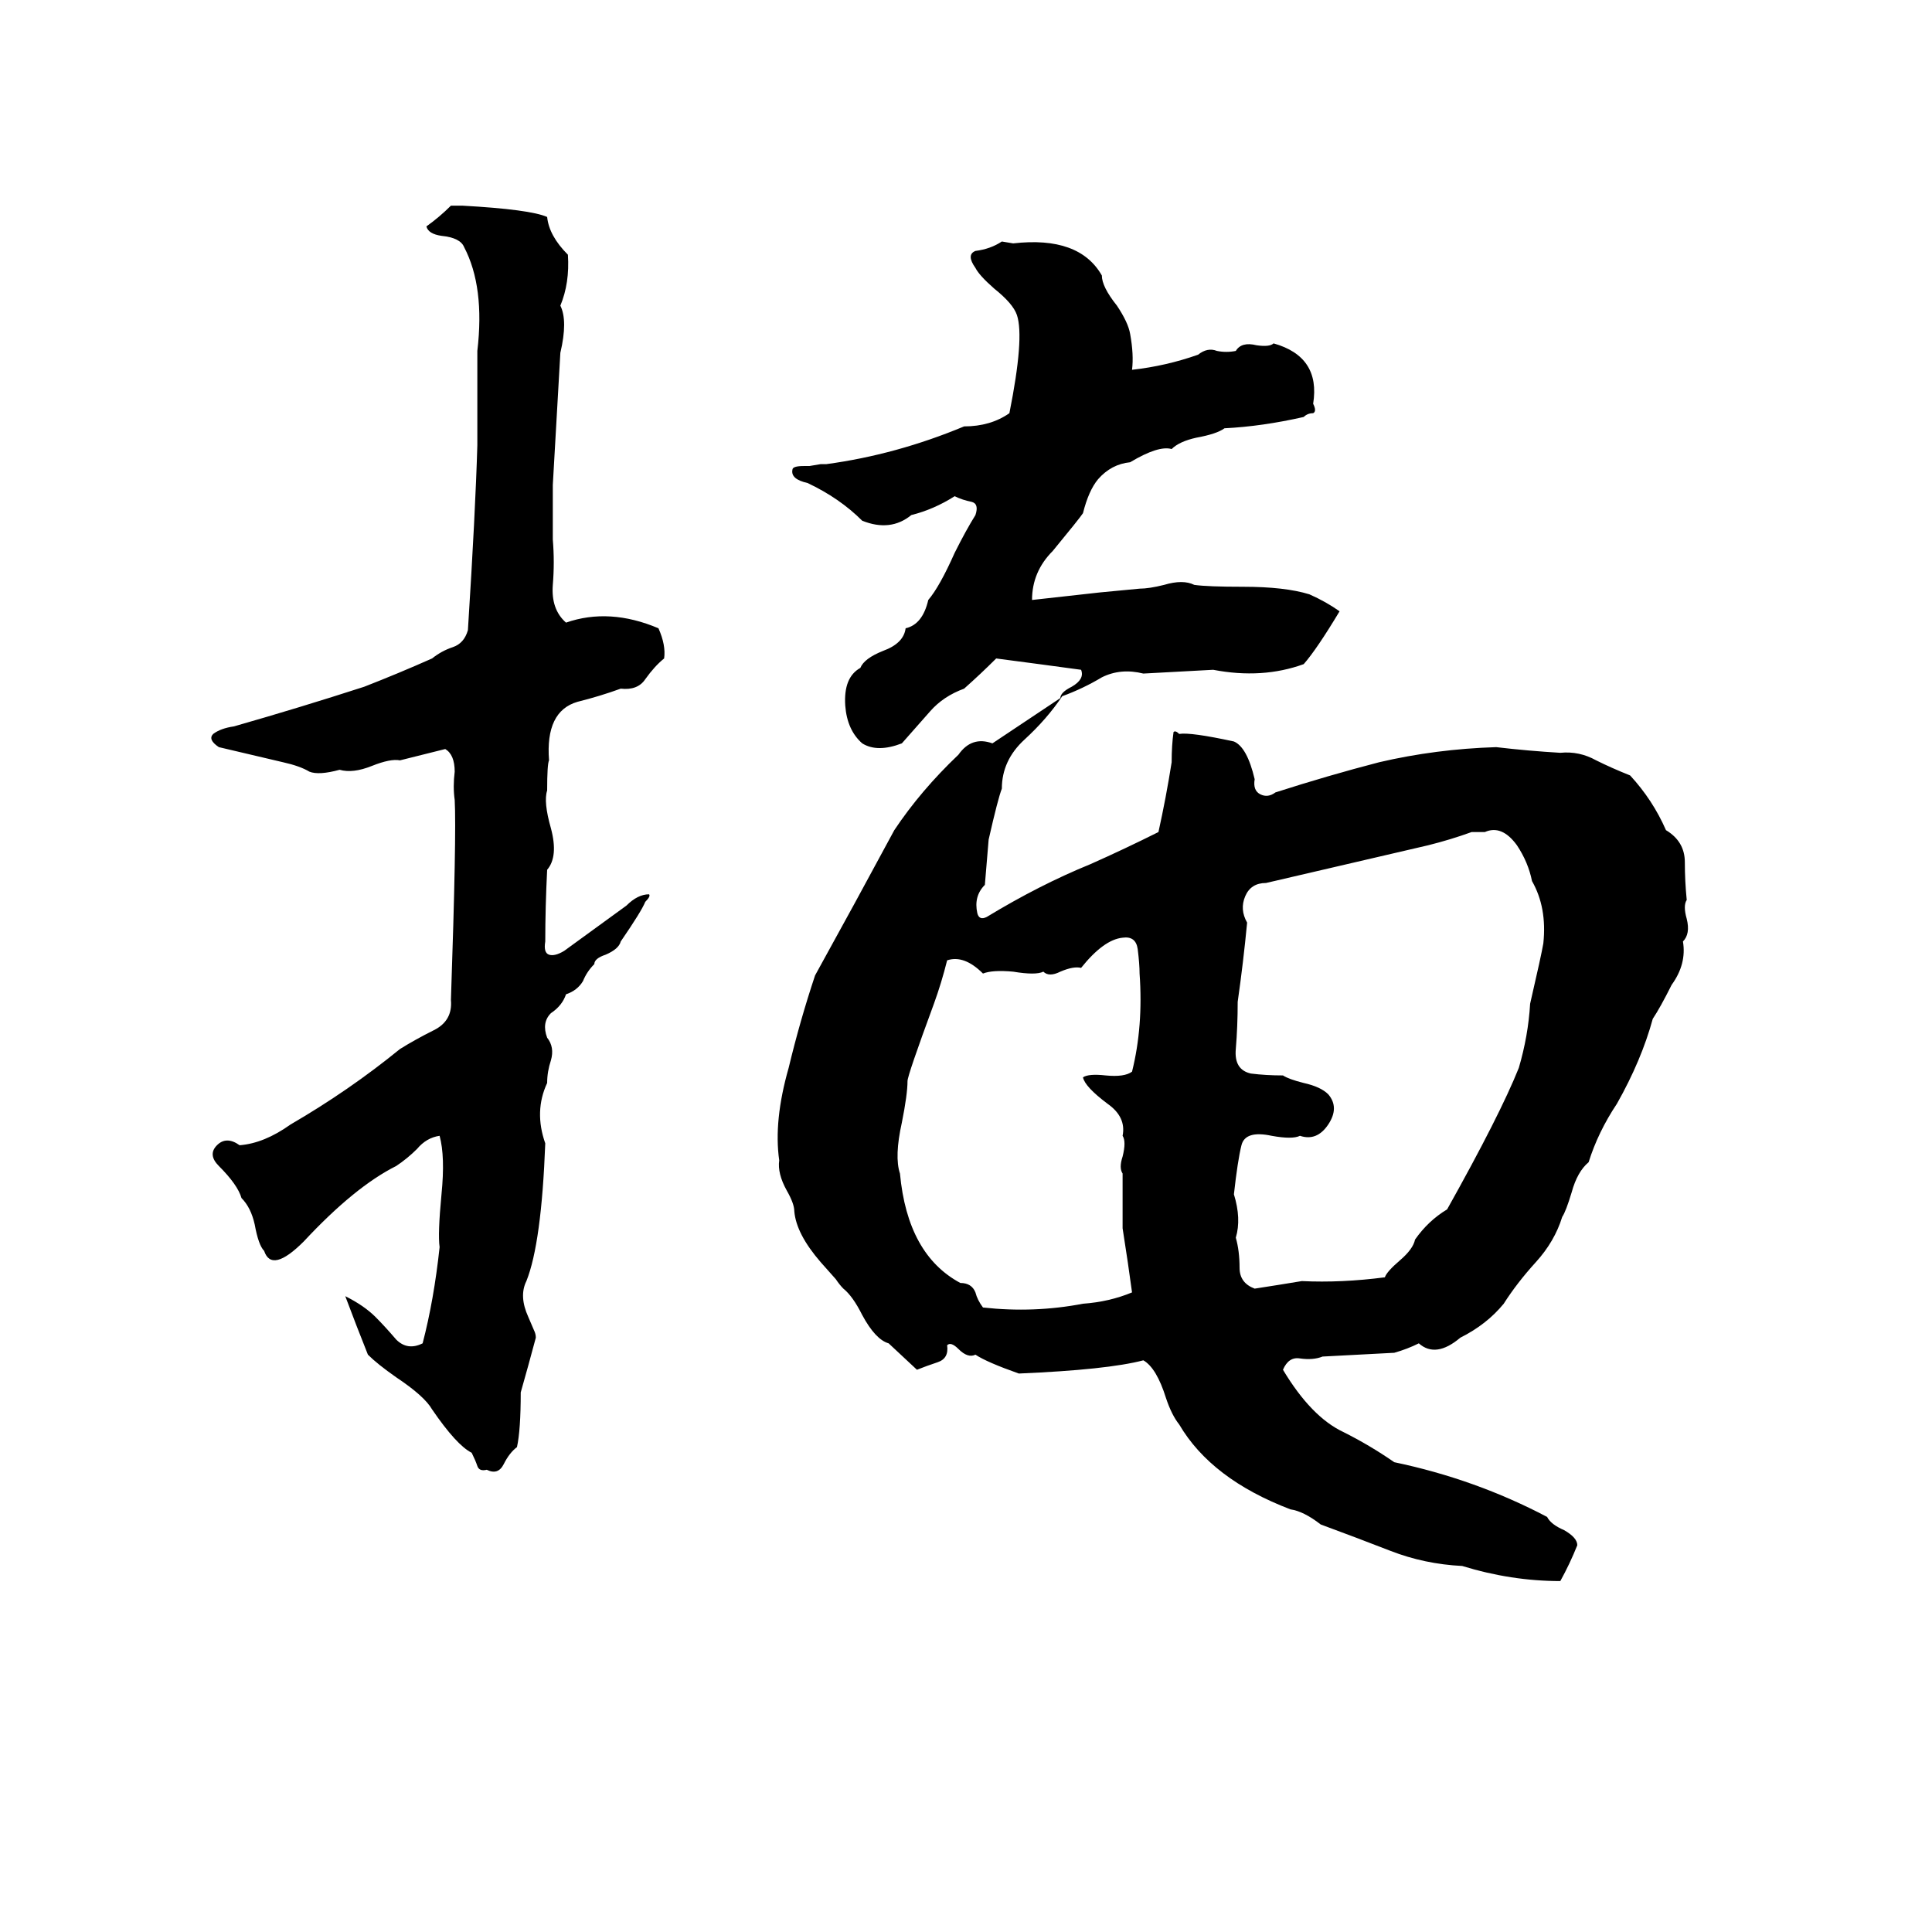 <svg xmlns="http://www.w3.org/2000/svg" viewBox="0 -800 1024 1024">
	<path fill="#000000" d="M239 -691H245Q281 -689 290 -685Q291 -675 301 -665Q302 -650 297 -638Q301 -630 297 -613Q295 -578 293 -543Q293 -528 293 -514Q294 -502 293 -490Q292 -477 300 -470Q323 -478 349 -467Q353 -458 352 -451Q347 -447 342 -440Q338 -434 329 -435Q318 -431 306 -428Q289 -423 291 -397Q290 -395 290 -381Q288 -375 292 -361Q296 -346 290 -339Q289 -319 289 -301Q288 -295 291 -294Q294 -293 299 -296L332 -320Q338 -326 344 -326Q345 -325 342 -322Q340 -317 329 -301Q328 -297 321 -294Q315 -292 315 -289Q311 -285 309 -280Q306 -275 300 -273Q298 -267 292 -263Q287 -258 290 -250Q294 -245 292 -238Q290 -232 290 -226Q283 -211 289 -194Q287 -141 279 -121Q275 -113 280 -102L283 -95Q284 -93 284 -91Q280 -76 276 -62Q276 -42 274 -33Q270 -30 267 -24Q264 -18 258 -21Q254 -20 253 -23Q252 -26 250 -30Q242 -34 229 -53Q225 -60 210 -70Q200 -77 195 -82Q189 -97 183 -113Q193 -108 199 -102Q204 -97 210 -90Q216 -84 224 -88Q230 -111 233 -139Q232 -146 234 -167Q236 -187 233 -198Q226 -197 221 -191Q216 -186 210 -182Q188 -171 161 -142Q144 -125 140 -137Q137 -140 135 -151Q133 -160 128 -165Q126 -172 116 -182Q110 -188 115 -193Q120 -198 127 -193Q140 -194 154 -204Q185 -222 212 -244Q220 -249 230 -254Q240 -259 239 -270Q242 -358 241 -376Q240 -383 241 -391Q241 -400 236 -403L212 -397Q207 -398 197 -394Q187 -390 180 -392Q169 -389 164 -391Q159 -394 150 -396Q133 -400 116 -404Q110 -408 113 -411Q117 -414 124 -415Q159 -425 193 -436Q211 -443 229 -451Q234 -455 240 -457Q246 -459 248 -466Q252 -529 253 -564Q253 -589 253 -614Q257 -648 246 -669Q244 -674 234 -675Q227 -676 226 -680Q233 -685 239 -691ZM531 -672L537 -671Q572 -675 584 -654Q584 -648 592 -638Q598 -629 599 -623Q601 -612 600 -604Q618 -606 635 -612Q640 -616 645 -614Q650 -613 655 -614Q658 -619 666 -617Q673 -616 675 -618Q700 -611 696 -586Q698 -582 696 -581Q693 -581 691 -579Q669 -574 649 -573Q645 -570 634 -568Q625 -566 621 -562Q614 -564 599 -555Q589 -554 582 -546Q577 -540 574 -528Q572 -525 558 -508Q547 -497 547 -482Q565 -484 583 -486Q594 -487 604 -488Q609 -488 617 -490Q627 -493 633 -490Q640 -489 659 -489Q681 -489 694 -485Q703 -481 710 -476Q698 -456 691 -448Q669 -440 643 -445L606 -443Q594 -446 584 -441Q574 -435 563 -431Q555 -419 543 -408Q531 -397 531 -382Q529 -377 524 -355Q523 -343 522 -331Q516 -325 518 -316Q519 -312 523 -314Q551 -331 578 -342Q596 -350 614 -359Q618 -377 621 -396Q621 -405 622 -412Q623 -413 625 -411Q631 -412 654 -407Q661 -404 665 -387Q664 -381 668 -379Q672 -377 676 -380Q704 -389 731 -396Q761 -403 793 -404Q810 -402 827 -401Q837 -402 846 -397Q854 -393 864 -389Q876 -376 883 -360Q893 -354 893 -343Q893 -333 894 -323Q892 -320 894 -313Q896 -305 892 -301Q894 -289 886 -278Q880 -266 876 -260Q870 -238 857 -215Q847 -200 842 -184Q836 -179 833 -168Q830 -158 828 -155Q824 -142 814 -131Q804 -120 797 -109Q788 -98 774 -91Q761 -80 752 -88Q746 -85 739 -83L701 -81Q696 -79 689 -80Q683 -81 680 -74Q695 -49 712 -41Q726 -34 739 -25Q782 -16 820 4Q822 8 829 11Q836 15 836 19Q832 29 827 38Q801 38 775 30Q755 29 737 22Q719 15 700 8Q691 1 684 0Q642 -16 625 -45Q621 -50 618 -59Q613 -75 606 -79Q587 -74 540 -72Q523 -78 517 -82Q513 -80 508 -85Q504 -89 502 -87Q503 -80 497 -78Q491 -76 486 -74L471 -88Q464 -90 457 -103Q452 -113 447 -117Q445 -119 443 -122L435 -131Q422 -146 421 -158Q421 -162 417 -169Q412 -178 413 -185Q410 -206 418 -234Q424 -259 432 -283Q453 -321 474 -360Q488 -381 508 -400Q515 -410 526 -406L562 -430Q562 -433 568 -436Q575 -440 573 -445Q551 -448 528 -451Q520 -443 511 -435Q500 -431 493 -423Q485 -414 478 -406Q465 -401 457 -406Q449 -413 448 -426Q447 -441 456 -446Q458 -451 468 -455Q479 -459 480 -467Q489 -469 492 -482Q498 -489 506 -507Q512 -519 517 -527Q519 -533 515 -534Q510 -535 506 -537Q495 -530 483 -527Q472 -518 457 -524Q445 -536 428 -544Q419 -546 420 -551Q420 -553 426 -553Q428 -553 429 -553L435 -554Q437 -554 438 -554Q475 -559 511 -574Q525 -574 535 -581Q543 -621 539 -633Q537 -639 527 -647Q519 -654 517 -658Q512 -665 517 -667Q525 -668 531 -672ZM787 -359H780Q769 -355 757 -352Q714 -342 671 -332Q663 -332 660 -325Q657 -318 661 -311Q659 -290 656 -269Q656 -256 655 -244Q654 -233 663 -231Q671 -230 680 -230Q683 -228 691 -226Q700 -224 704 -220Q710 -213 704 -204Q698 -195 689 -198Q685 -196 674 -198Q660 -201 658 -193Q656 -185 654 -167Q658 -154 655 -144Q657 -137 657 -128Q657 -120 665 -117Q678 -119 690 -121Q711 -120 734 -123Q735 -126 742 -132Q749 -138 750 -143Q757 -153 767 -159Q795 -209 805 -234Q810 -251 811 -268Q817 -294 818 -300Q820 -319 812 -333Q810 -343 804 -352Q796 -363 787 -359ZM595 -303Q585 -302 573 -287Q569 -288 562 -285Q556 -282 553 -285Q549 -283 537 -285Q526 -286 521 -284Q511 -294 502 -291Q499 -279 495 -268Q481 -230 481 -227Q481 -220 478 -205Q474 -187 477 -178Q481 -135 509 -120Q515 -120 517 -115Q518 -111 521 -107Q548 -104 574 -109Q588 -110 600 -115Q598 -130 595 -149Q595 -163 595 -178Q593 -181 595 -187Q597 -195 595 -198Q597 -208 587 -215Q575 -224 574 -229Q577 -231 586 -230Q596 -229 600 -232Q606 -256 604 -284Q604 -289 603 -297Q602 -304 595 -303Z"/>
</svg>